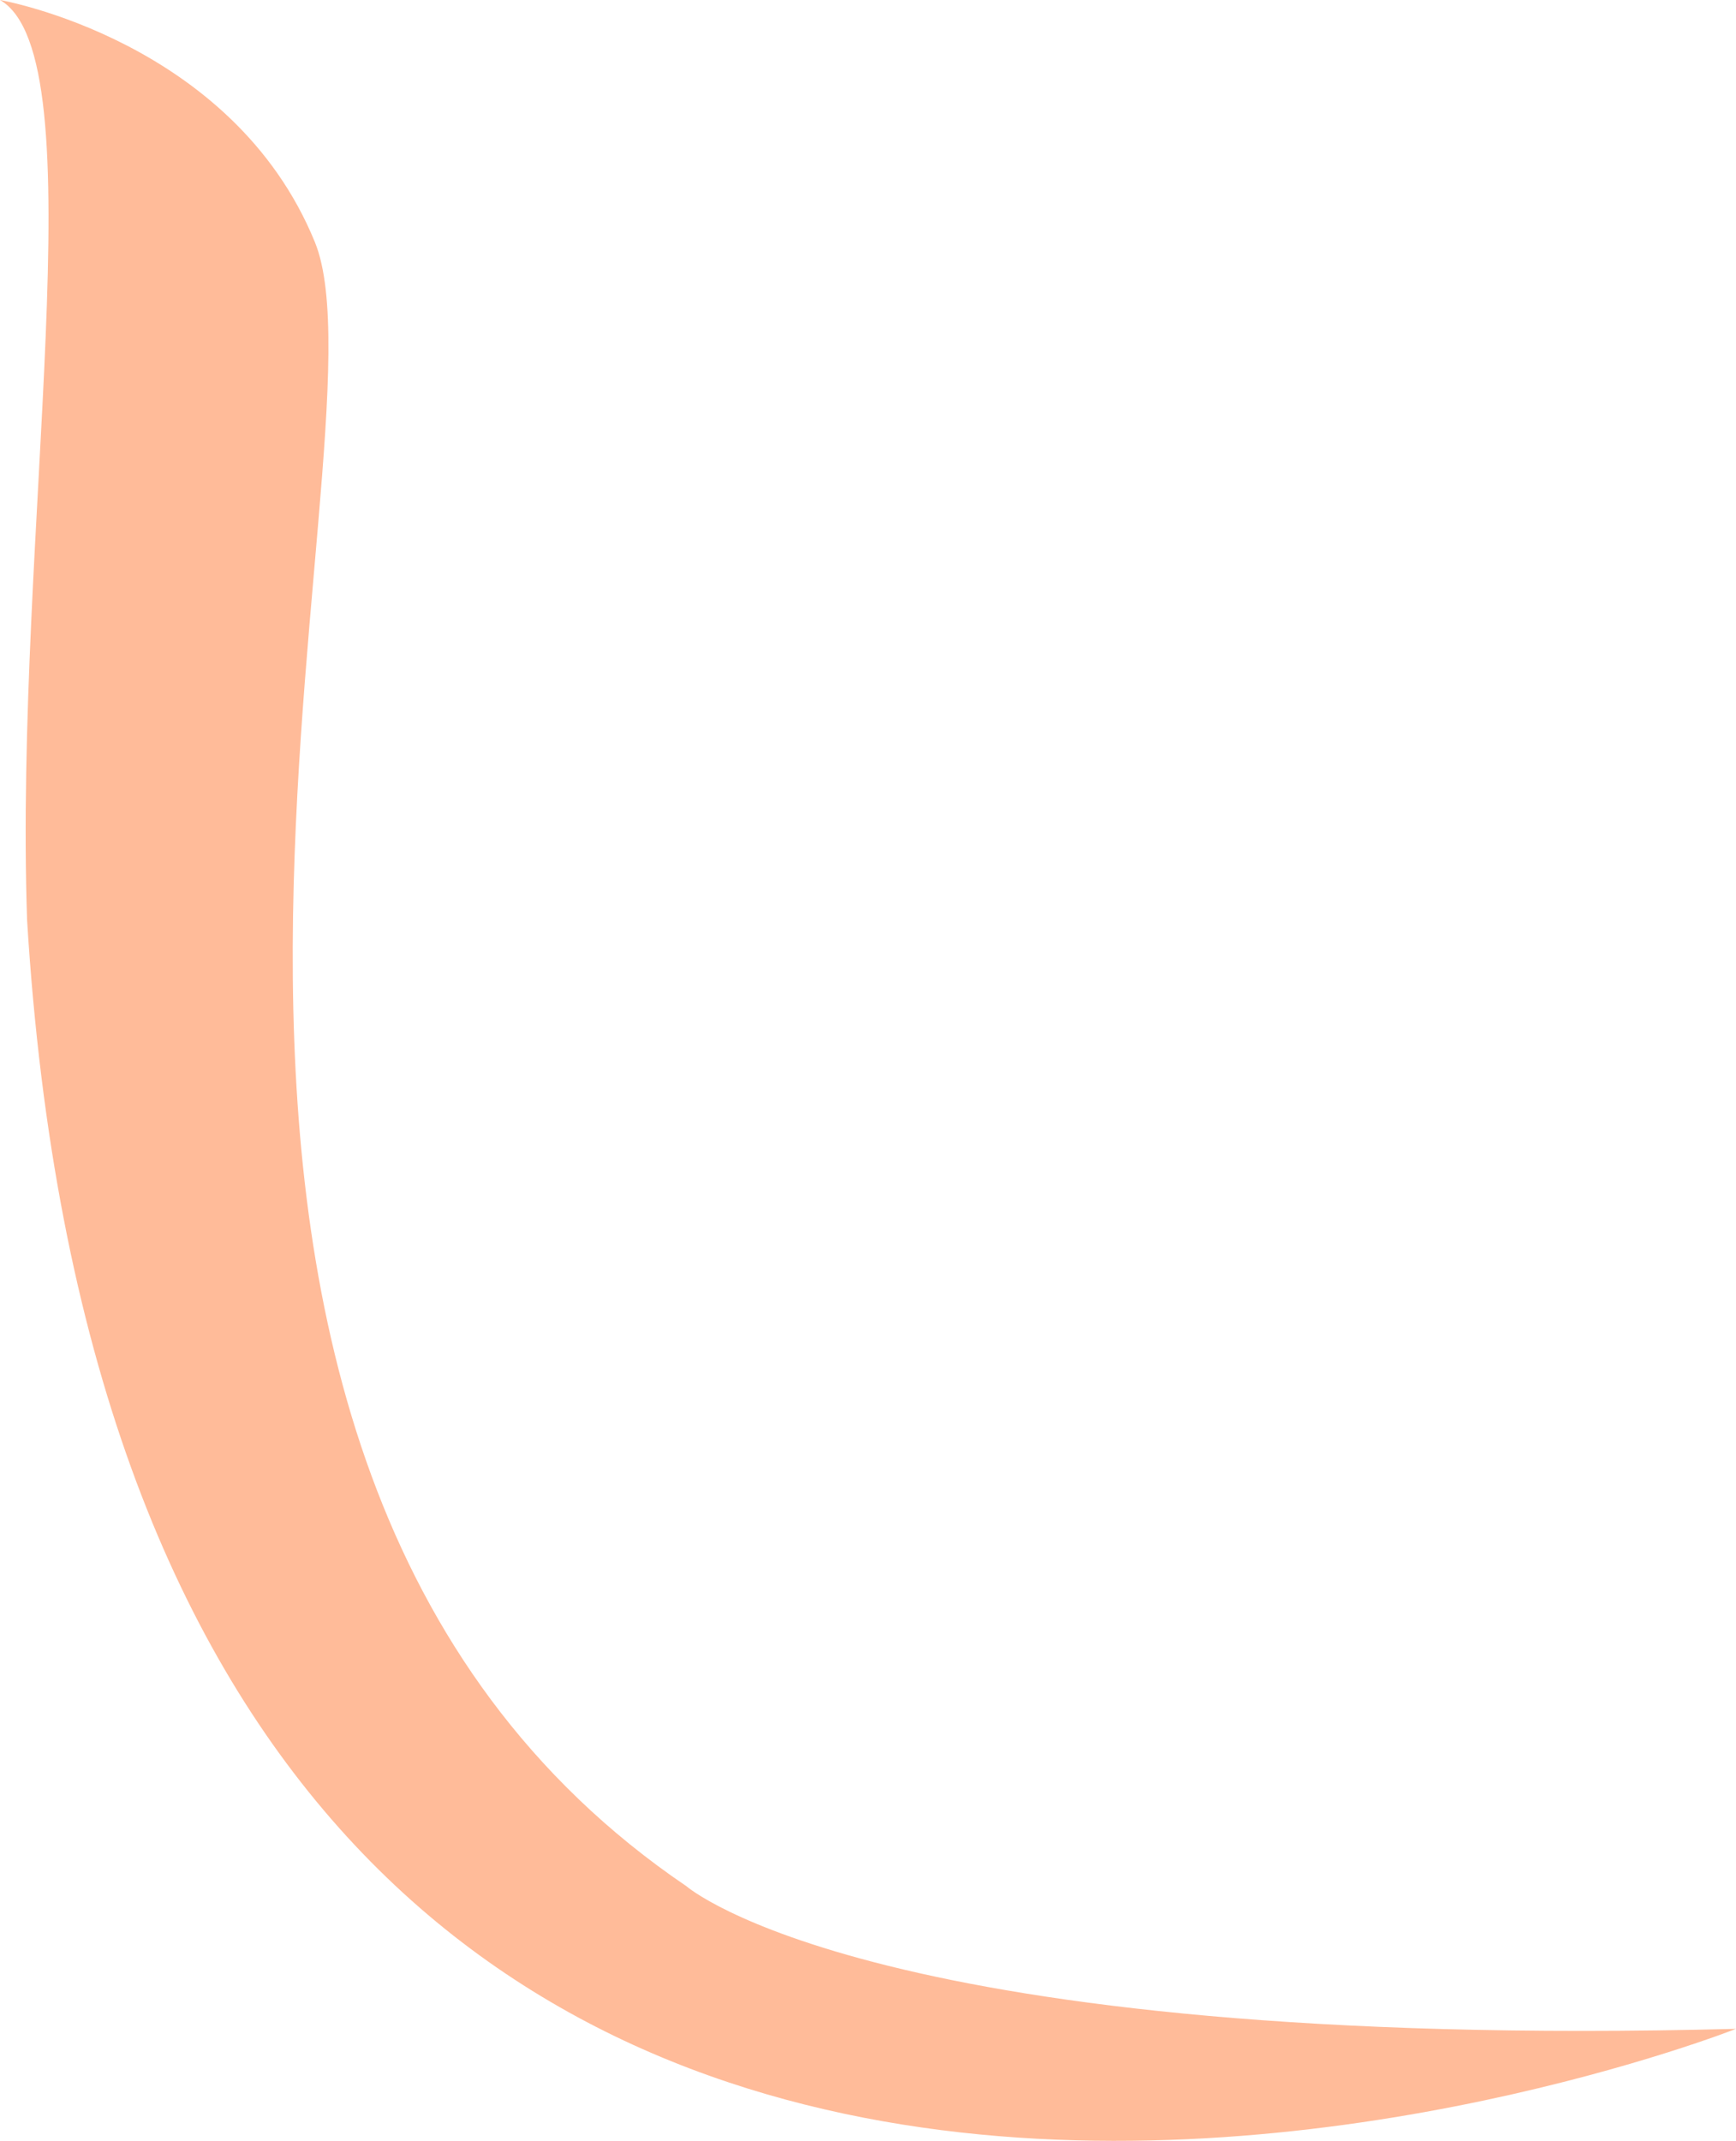 <svg version="1.1" id="图层_1" x="0px" y="0px" width="75.244px" height="92.755px" viewBox="0 0 75.244 92.755" enable-background="new 0 0 75.244 92.755" xml:space="preserve" xmlns="http://www.w3.org/2000/svg" xmlns:xlink="http://www.w3.org/1999/xlink" xmlns:xml="http://www.w3.org/XML/1998/namespace">
  <path fill="#FFBB99" d="M0,0c0,0,10.079,1.744,13.649,10.492c3.571,8.752-11.49,52.516,16.105,71.232c0,0,8.175,7.137,45.49,6.178
	c0,0-69.447,27.406-74.07-48.037C0.607,23.152,4.279,2.466,0,0z" class="color c1"/>
</svg>